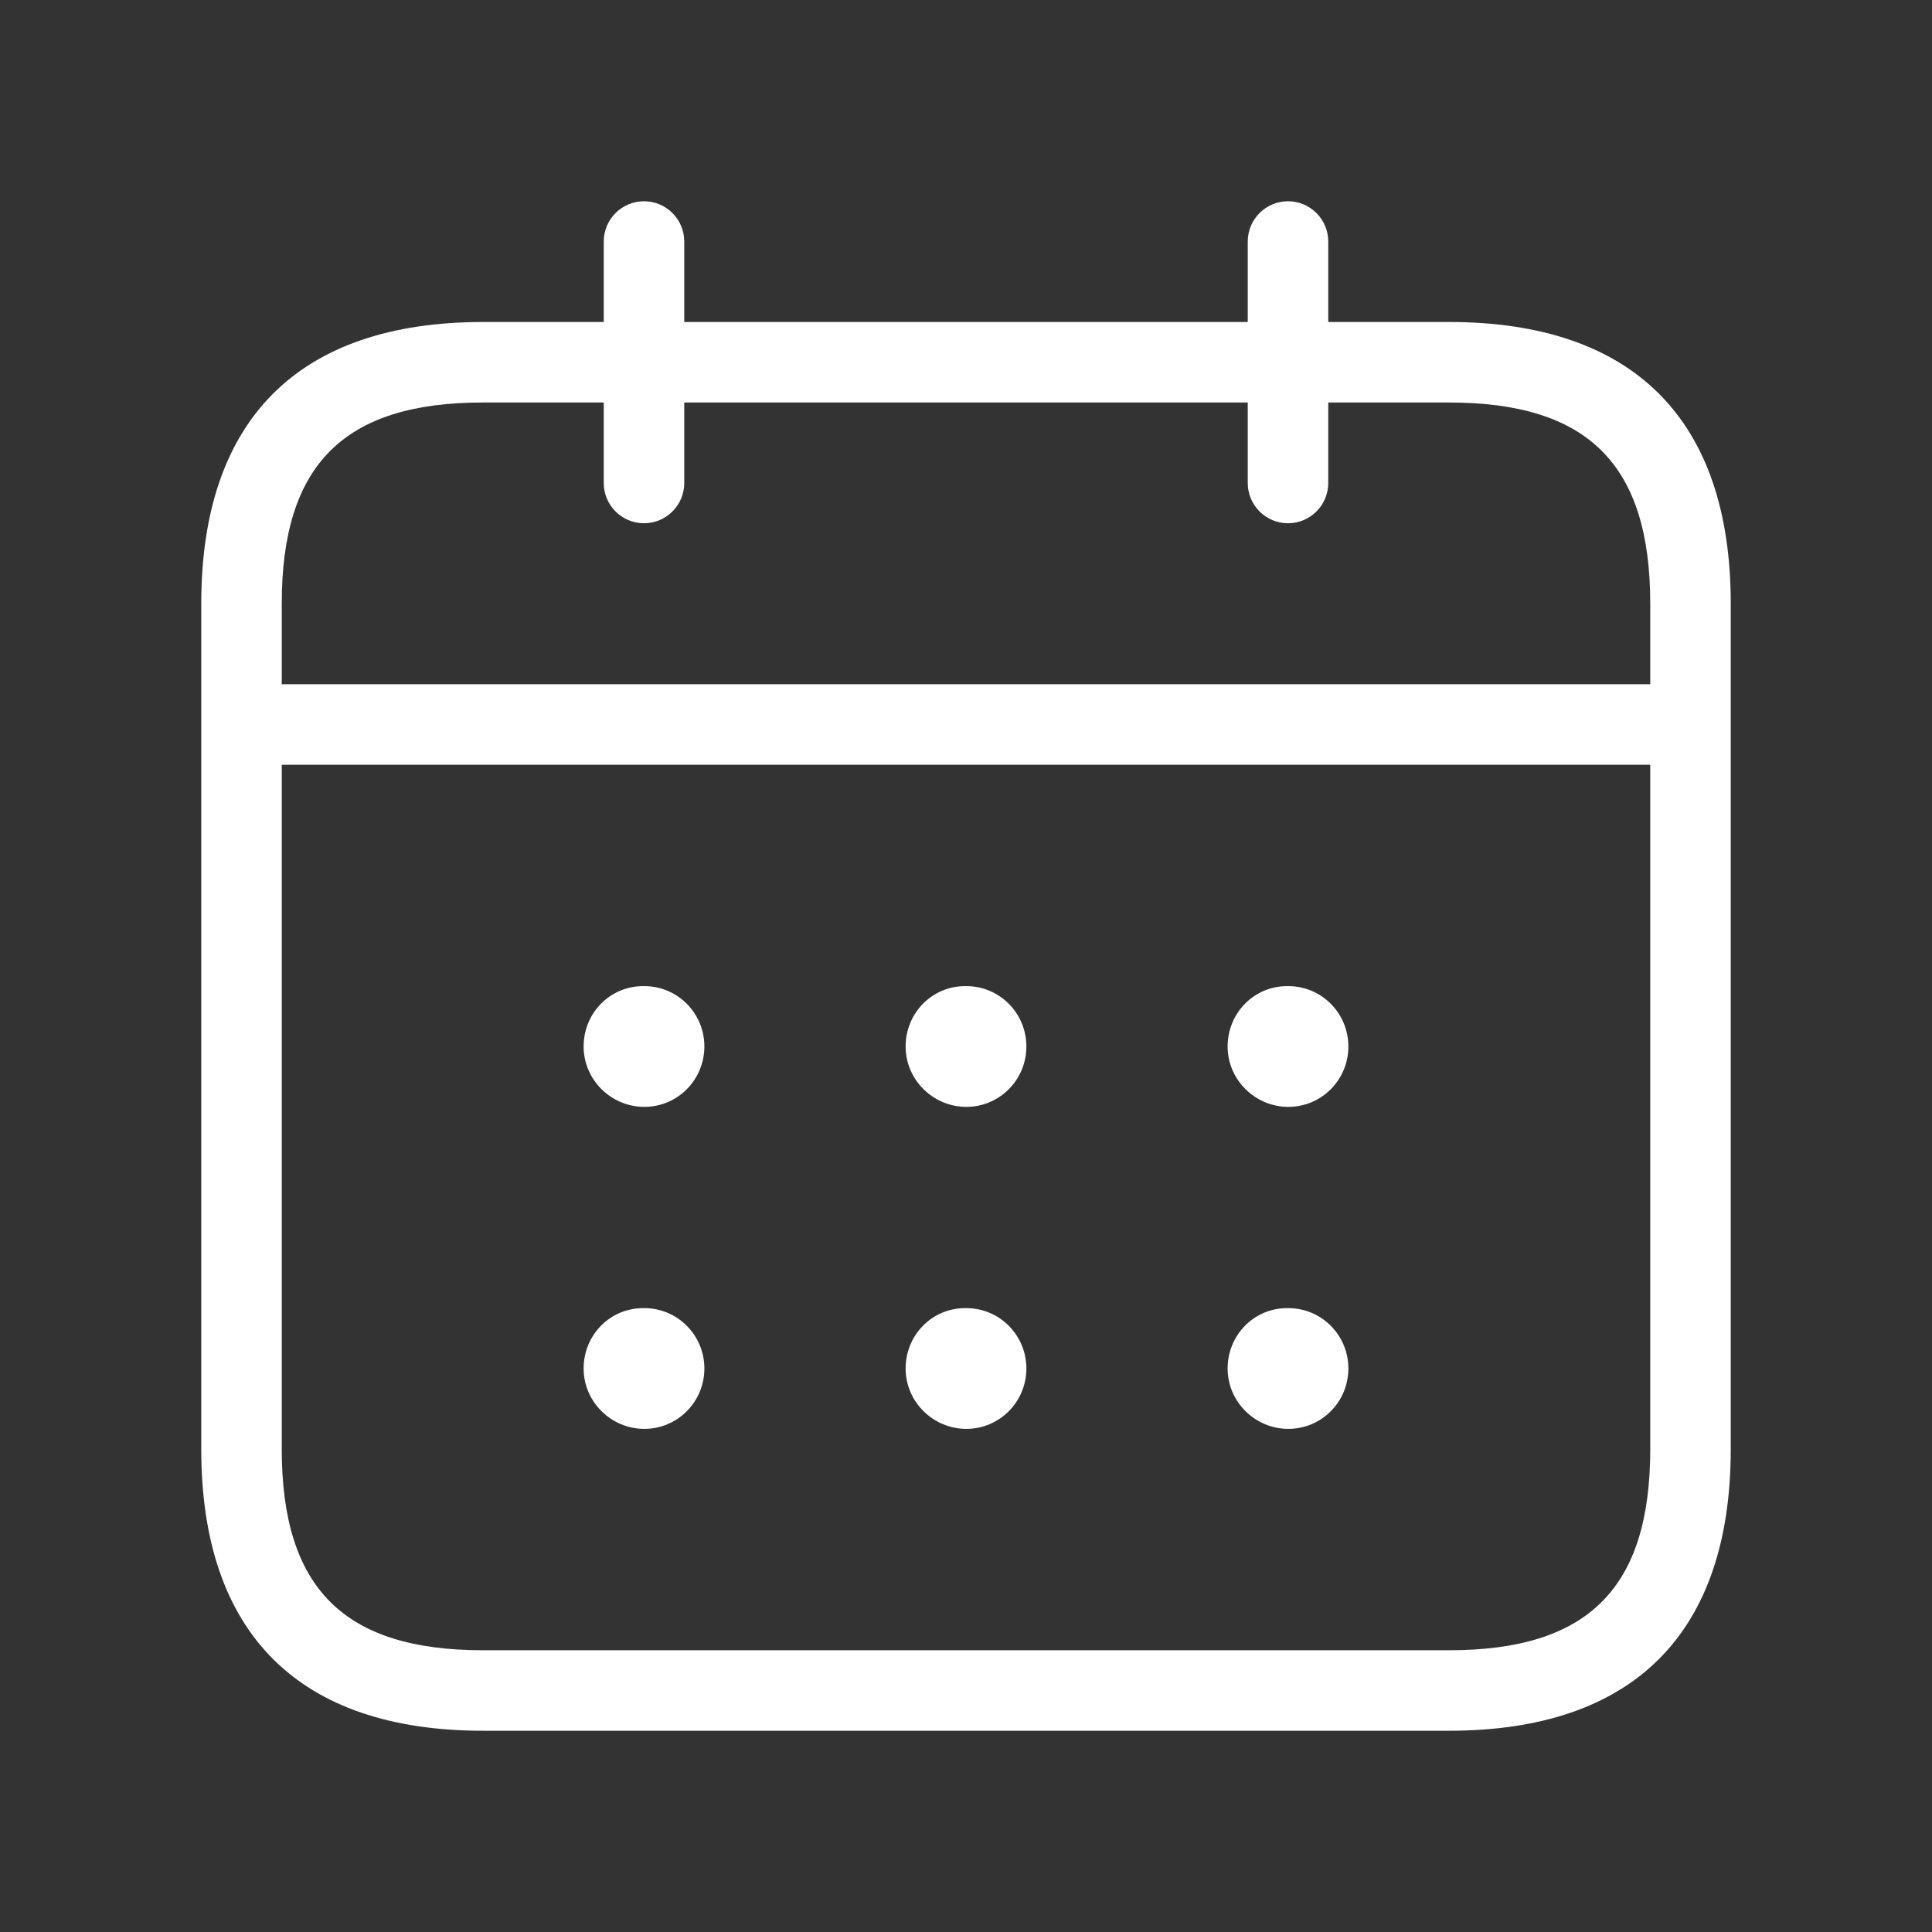 <svg width="24" height="24" viewBox="0 0 24 24" fill="none" xmlns="http://www.w3.org/2000/svg">
<rect x="0" y="0" width="24" height="24" fill="#333333" stroke="none"/>
<path d="M18 4H16.5V3C16.5 2.724 16.276 2.5 16 2.5C15.724 2.5 15.5 2.724 15.5 3V4H8.5V3C8.5 2.724 8.276 2.5 8 2.5C7.724 2.5 7.5 2.724 7.5 3V4H6C3.71 4 2.5 5.21 2.5 7.5V18C2.5 20.29 3.71 21.5 6 21.5H18C20.29 21.5 21.5 20.29 21.5 18V7.5C21.5 5.21 20.29 4 18 4ZM6 5H7.5V6C7.5 6.276 7.724 6.5 8 6.5C8.276 6.5 8.5 6.276 8.5 6V5H15.5V6C15.5 6.276 15.724 6.5 16 6.5C16.276 6.5 16.5 6.276 16.5 6V5H18C19.729 5 20.5 5.771 20.5 7.5V8.5H3.5V7.5C3.5 5.771 4.271 5 6 5ZM18 20.5H6C4.271 20.5 3.5 19.729 3.5 18V9.5H20.5V18C20.5 19.729 19.729 20.5 18 20.5ZM8.75 13C8.75 13.415 8.416 13.75 8.004 13.75C7.593 13.75 7.25 13.415 7.25 13C7.25 12.585 7.577 12.25 7.989 12.25H8.004C8.416 12.25 8.75 12.585 8.75 13ZM12.75 13C12.75 13.415 12.416 13.75 12.004 13.75C11.593 13.75 11.25 13.415 11.25 13C11.25 12.585 11.577 12.25 11.989 12.25H12.004C12.416 12.25 12.75 12.585 12.75 13ZM16.75 13C16.75 13.415 16.416 13.75 16.004 13.75C15.593 13.75 15.25 13.415 15.25 13C15.25 12.585 15.577 12.25 15.989 12.25H16.004C16.416 12.25 16.75 12.585 16.75 13ZM8.75 17C8.75 17.415 8.416 17.75 8.004 17.75C7.593 17.75 7.25 17.415 7.25 17C7.25 16.585 7.577 16.25 7.989 16.25H8.004C8.416 16.25 8.75 16.585 8.75 17ZM12.75 17C12.75 17.415 12.416 17.75 12.004 17.75C11.593 17.75 11.25 17.415 11.25 17C11.25 16.585 11.577 16.25 11.989 16.25H12.004C12.416 16.25 12.75 16.585 12.75 17ZM16.75 17C16.75 17.415 16.416 17.75 16.004 17.75C15.593 17.75 15.25 17.415 15.25 17C15.25 16.585 15.577 16.25 15.989 16.25H16.004C16.416 16.25 16.75 16.585 16.75 17Z" fill="white"/>
</svg>
